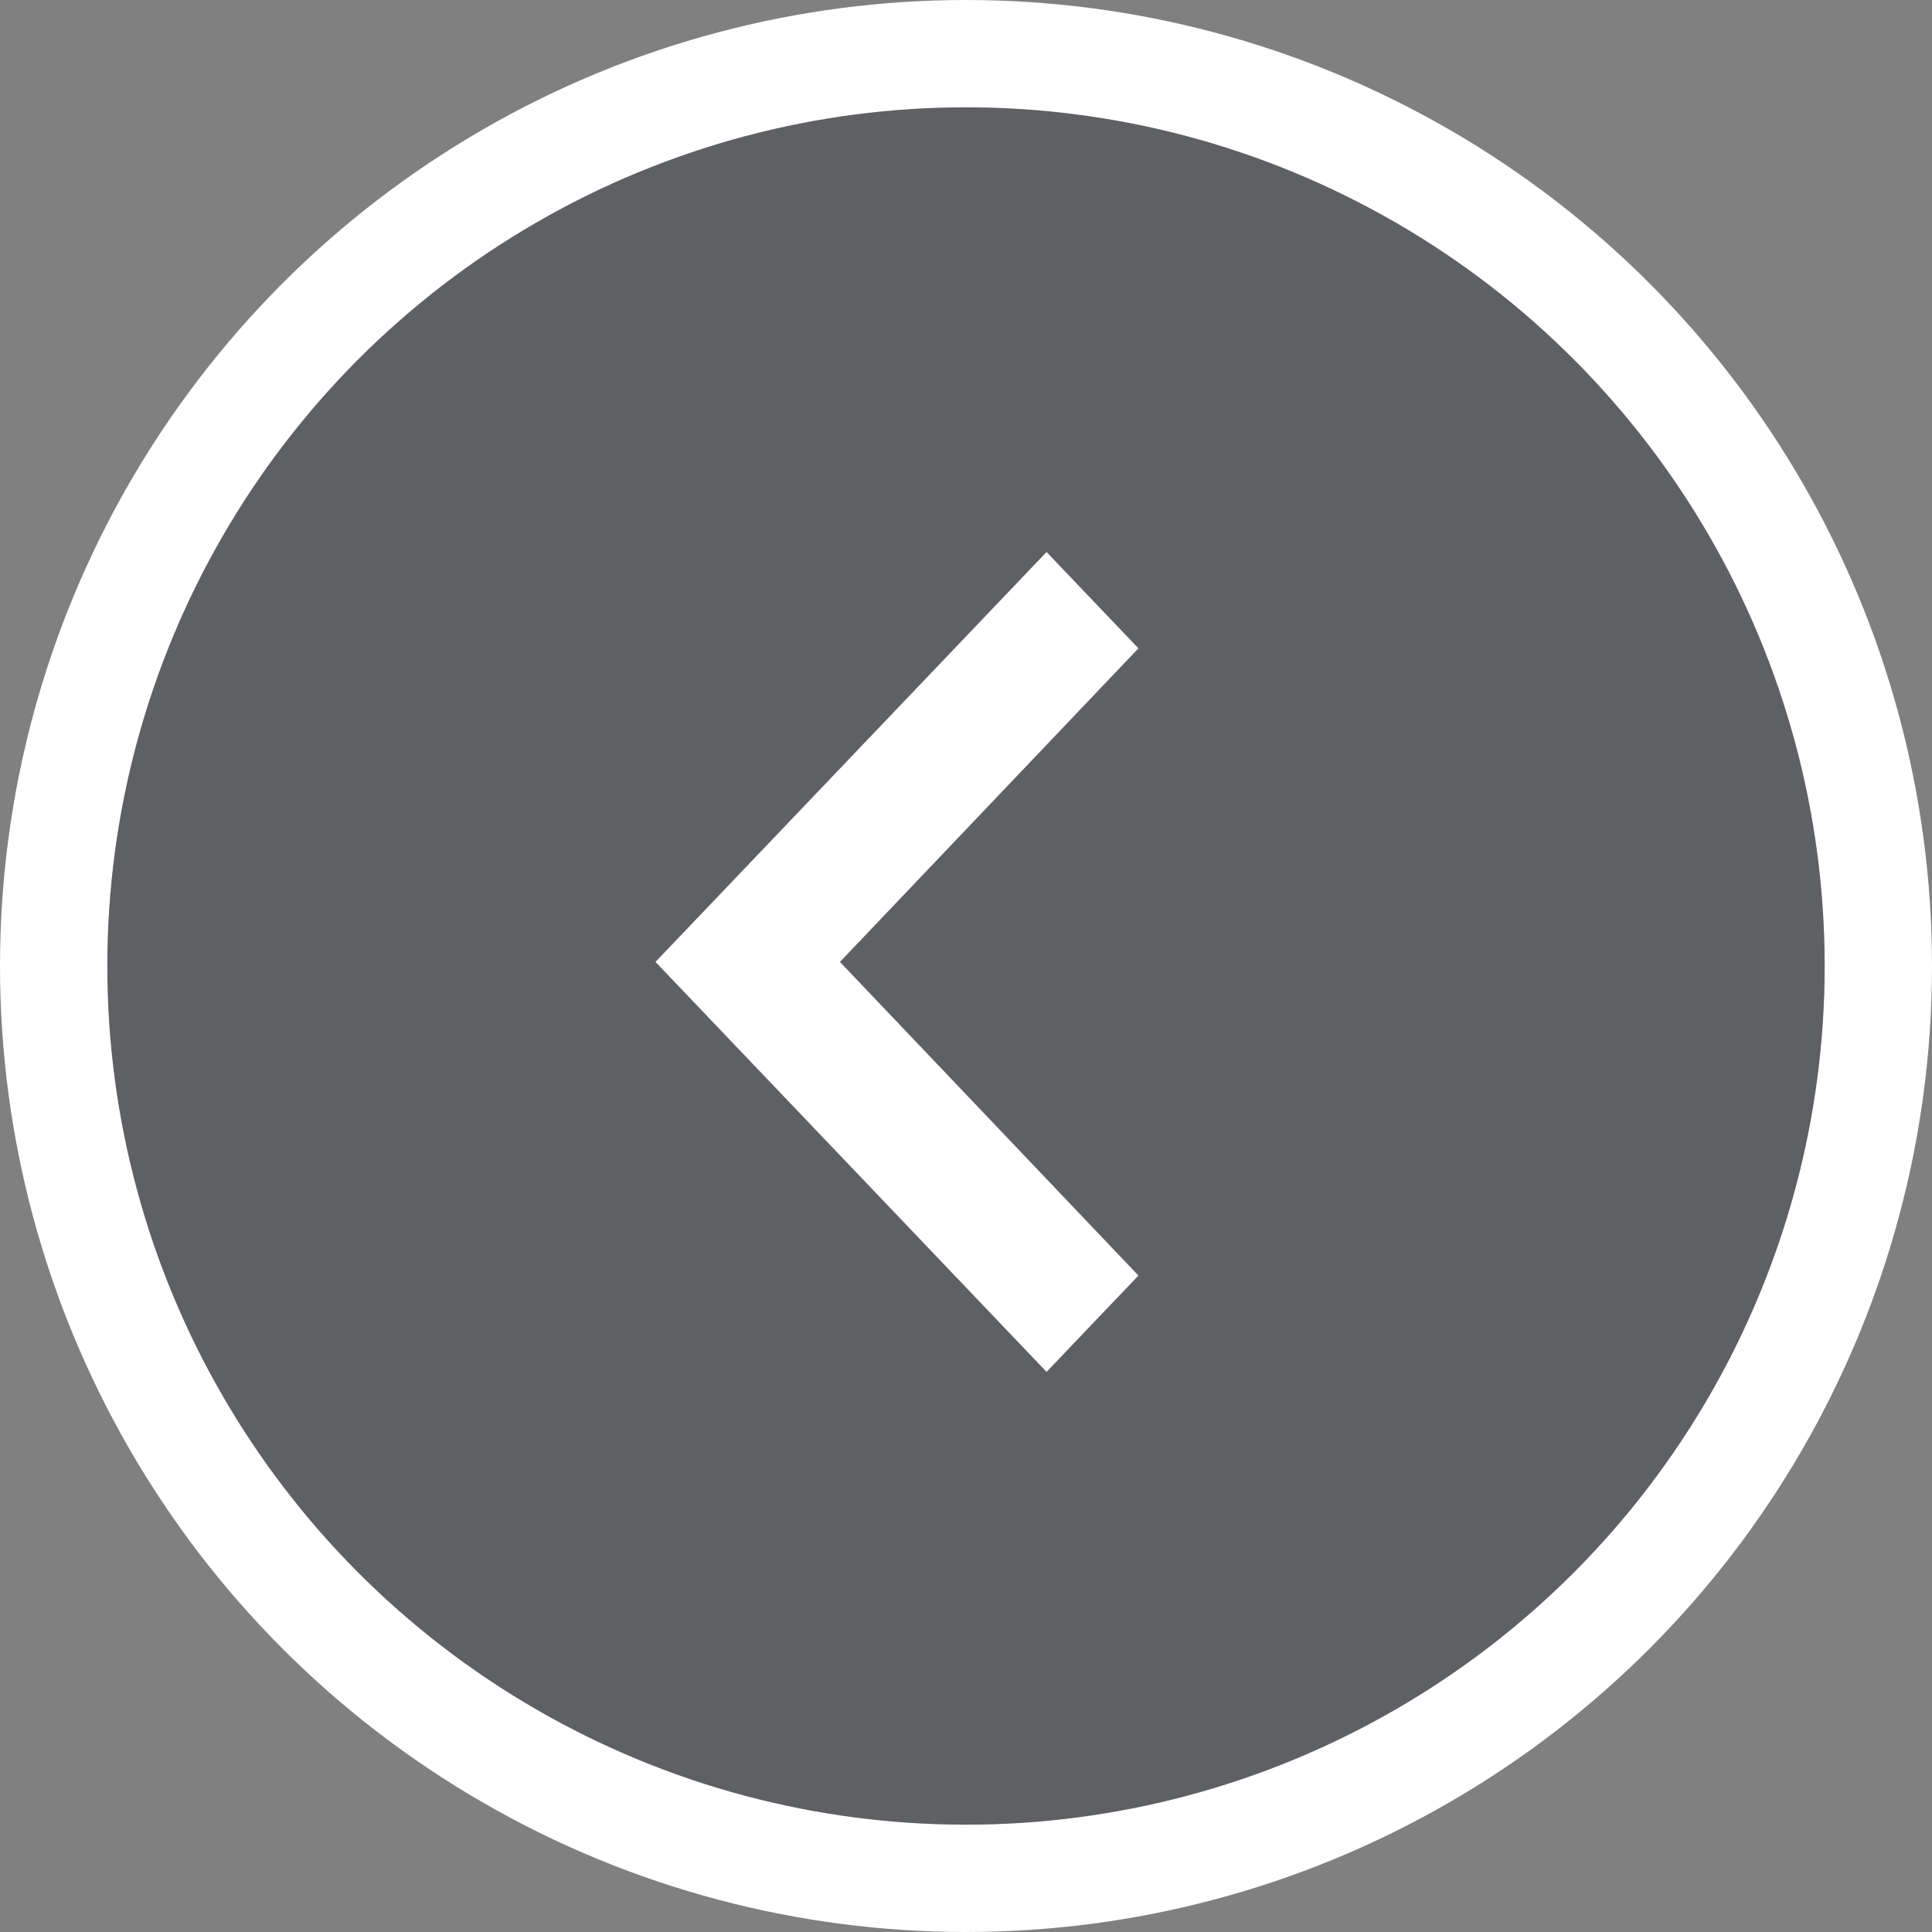 <?xml version="1.0" encoding="UTF-8"?>
<svg width="36px" height="36px" viewBox="0 0 36 36" version="1.1" xmlns="http://www.w3.org/2000/svg" xmlns:xlink="http://www.w3.org/1999/xlink">
    <rect x="0" y="0" width="36" height="36" fill="#808080" stroke="none"/>
    <!-- Generator: Sketch 45.2 (43514) - http://www.bohemiancoding.com/sketch -->
    <title>icon_gallery_nav_left</title>
    <desc>Created with Sketch.</desc>
    <defs></defs>
    <g id="Symbols" stroke="none" stroke-width="1" fill="none" fill-rule="evenodd">
        <g id="icon_gallery_nav_left">
            <g id="Group">
                <circle id="Oval" stroke="#FFFFFF" stroke-width="2" cx="18" cy="18" r="17"></circle>
                <circle id="Oval" fill-opacity="0.3" fill="#0E141E" cx="18" cy="18" r="16"></circle>
                <polygon id="Shape" fill="#FFFFFF" points="21.213 23.768 15.651 17.924 21.213 12.081 19.501 10.286 12.214 17.924 19.501 25.563"></polygon>
            </g>
        </g>
    </g>
</svg>